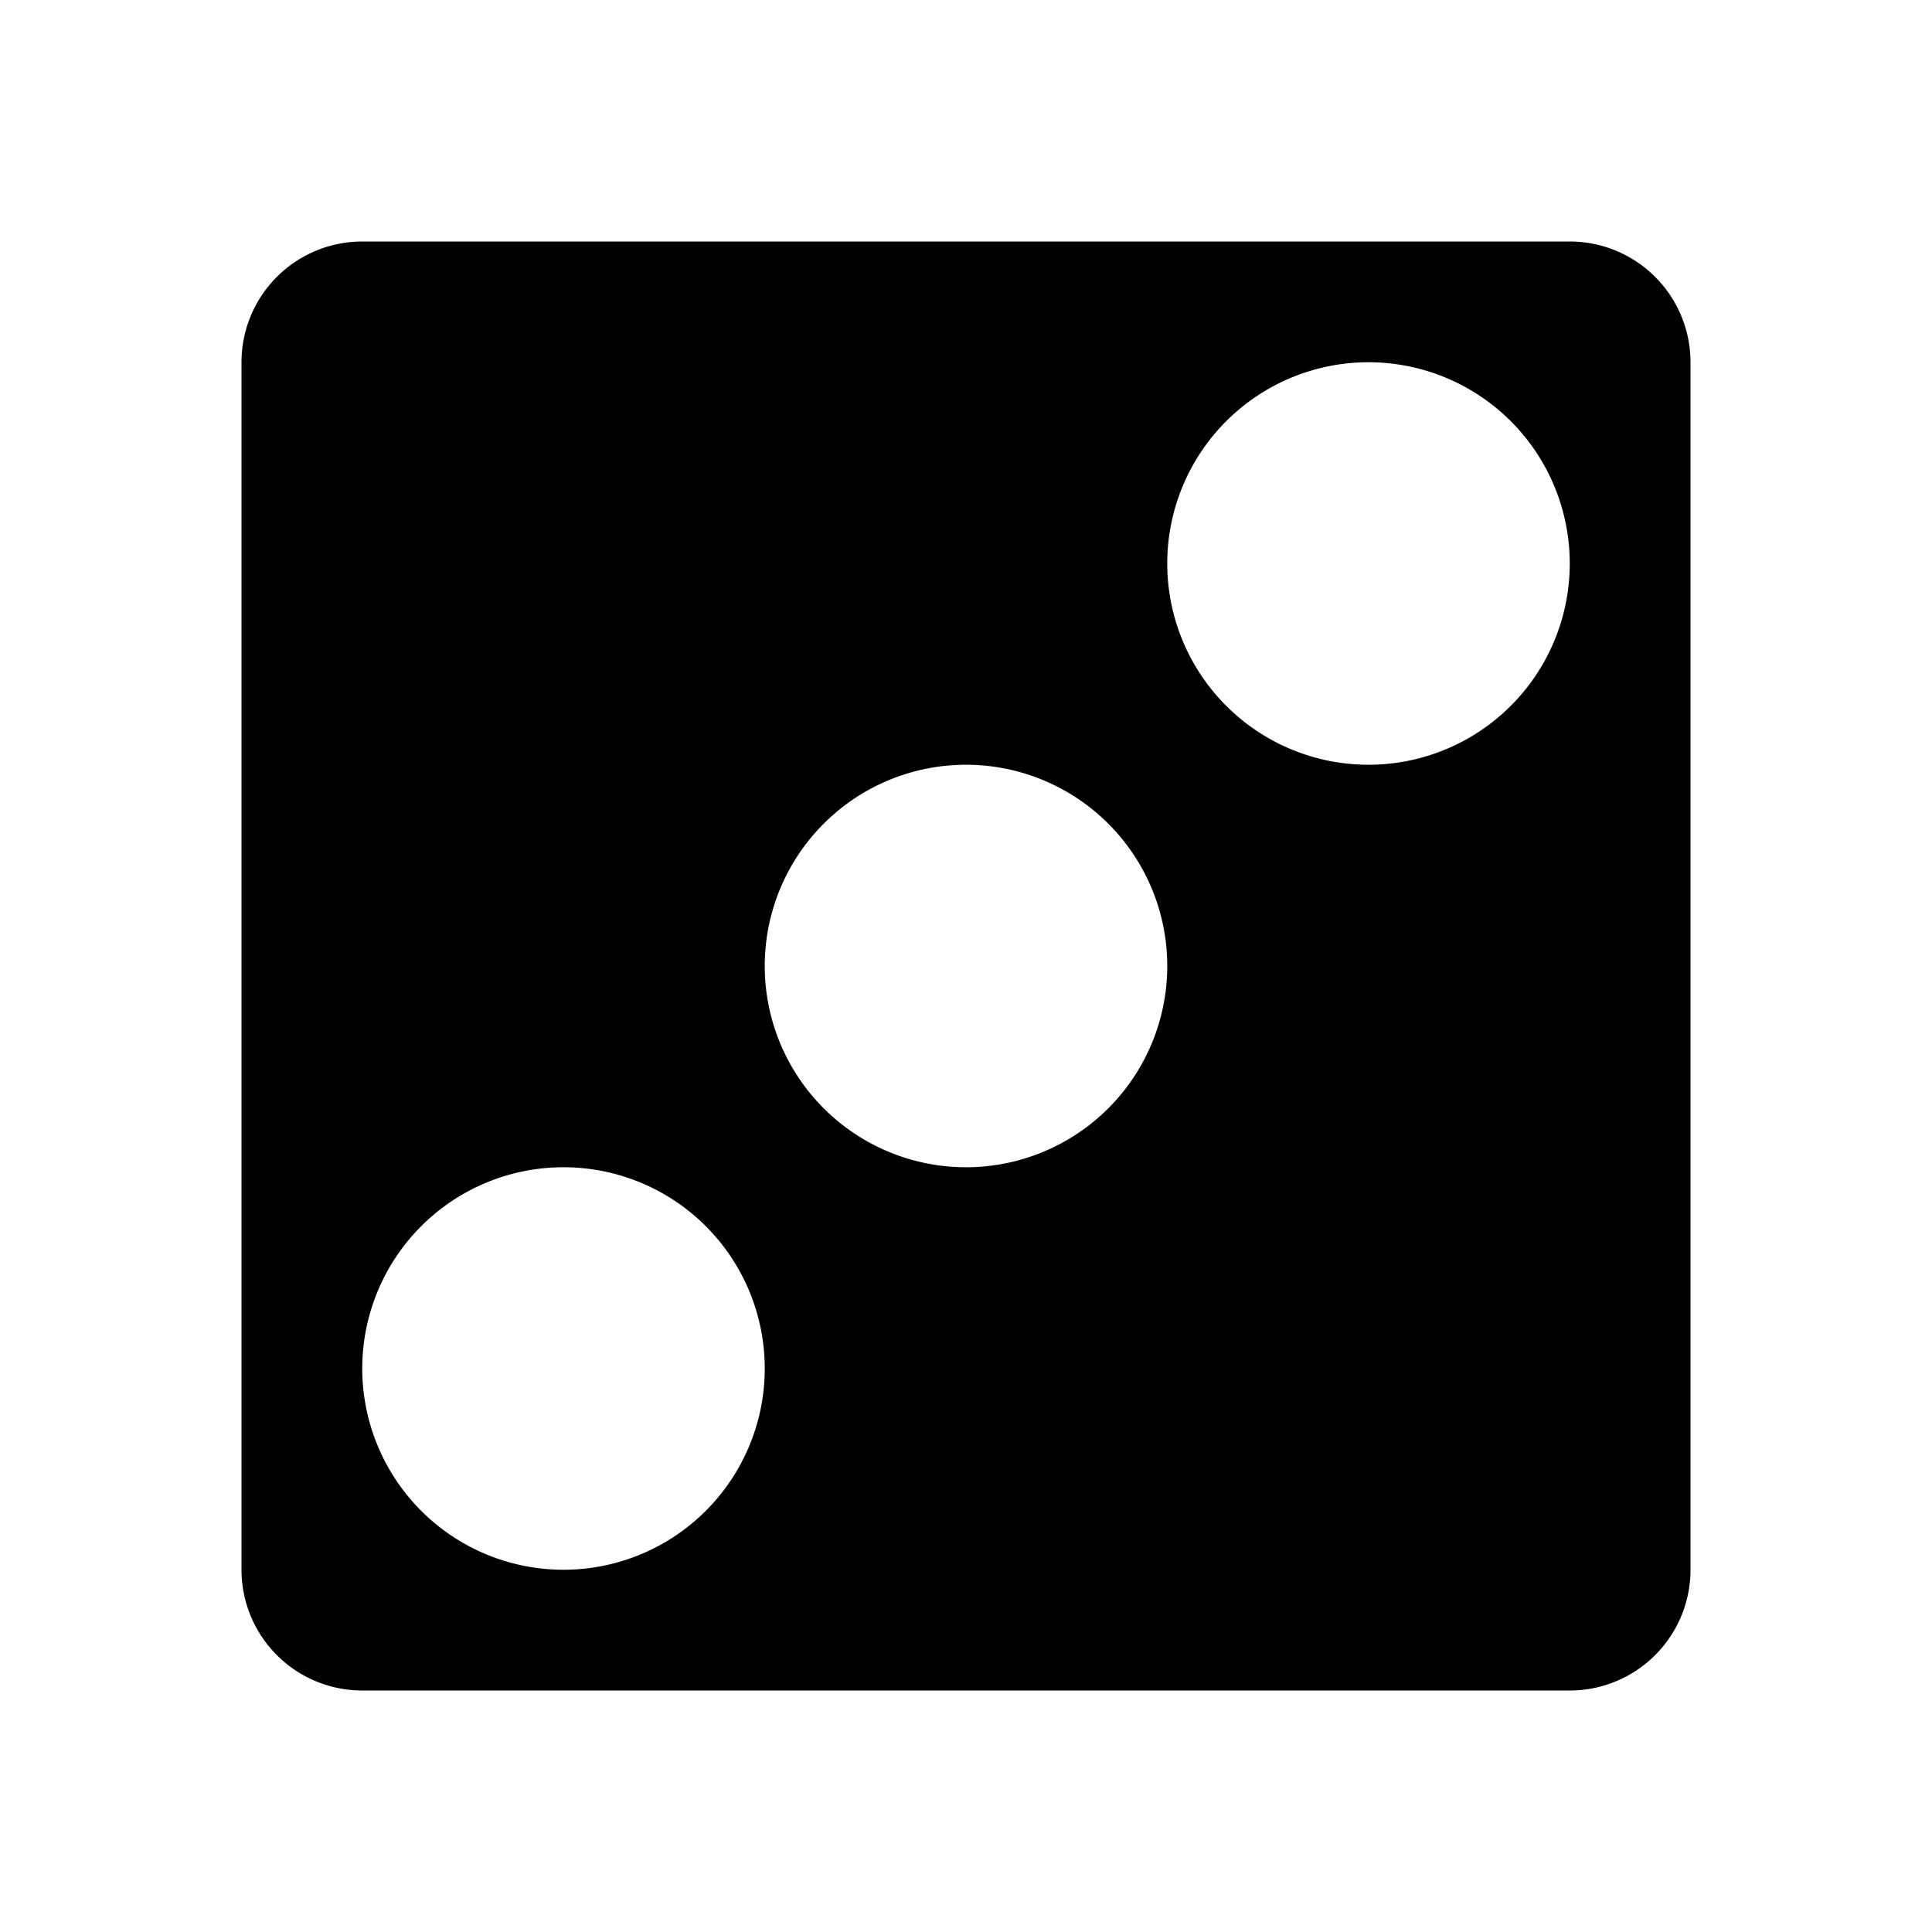 <svg xmlns="http://www.w3.org/2000/svg" viewBox="0 0 24 24"><defs><style>.cls-1{fill:none;}</style></defs><g id="Layer_2" data-name="Layer 2"><g id="Carto_POI_Solid" data-name="Carto POI Solid"><g id="goingout-casino"><rect class="cls-1" width="24" height="24"/><path d="M19.5,3H4.5A1.5,1.5,0,0,0,3,4.5v15A1.5,1.5,0,0,0,4.5,21h15A1.5,1.5,0,0,0,21,19.5V4.5A1.5,1.5,0,0,0,19.5,3ZM7,19.5A2.5,2.5,0,1,1,9.5,17,2.5,2.5,0,0,1,7,19.5Zm5-5A2.5,2.5,0,1,1,14.5,12,2.5,2.5,0,0,1,12,14.5Zm5-5A2.5,2.5,0,1,1,19.5,7,2.5,2.5,0,0,1,17,9.5Z"/></g></g></g></svg>
